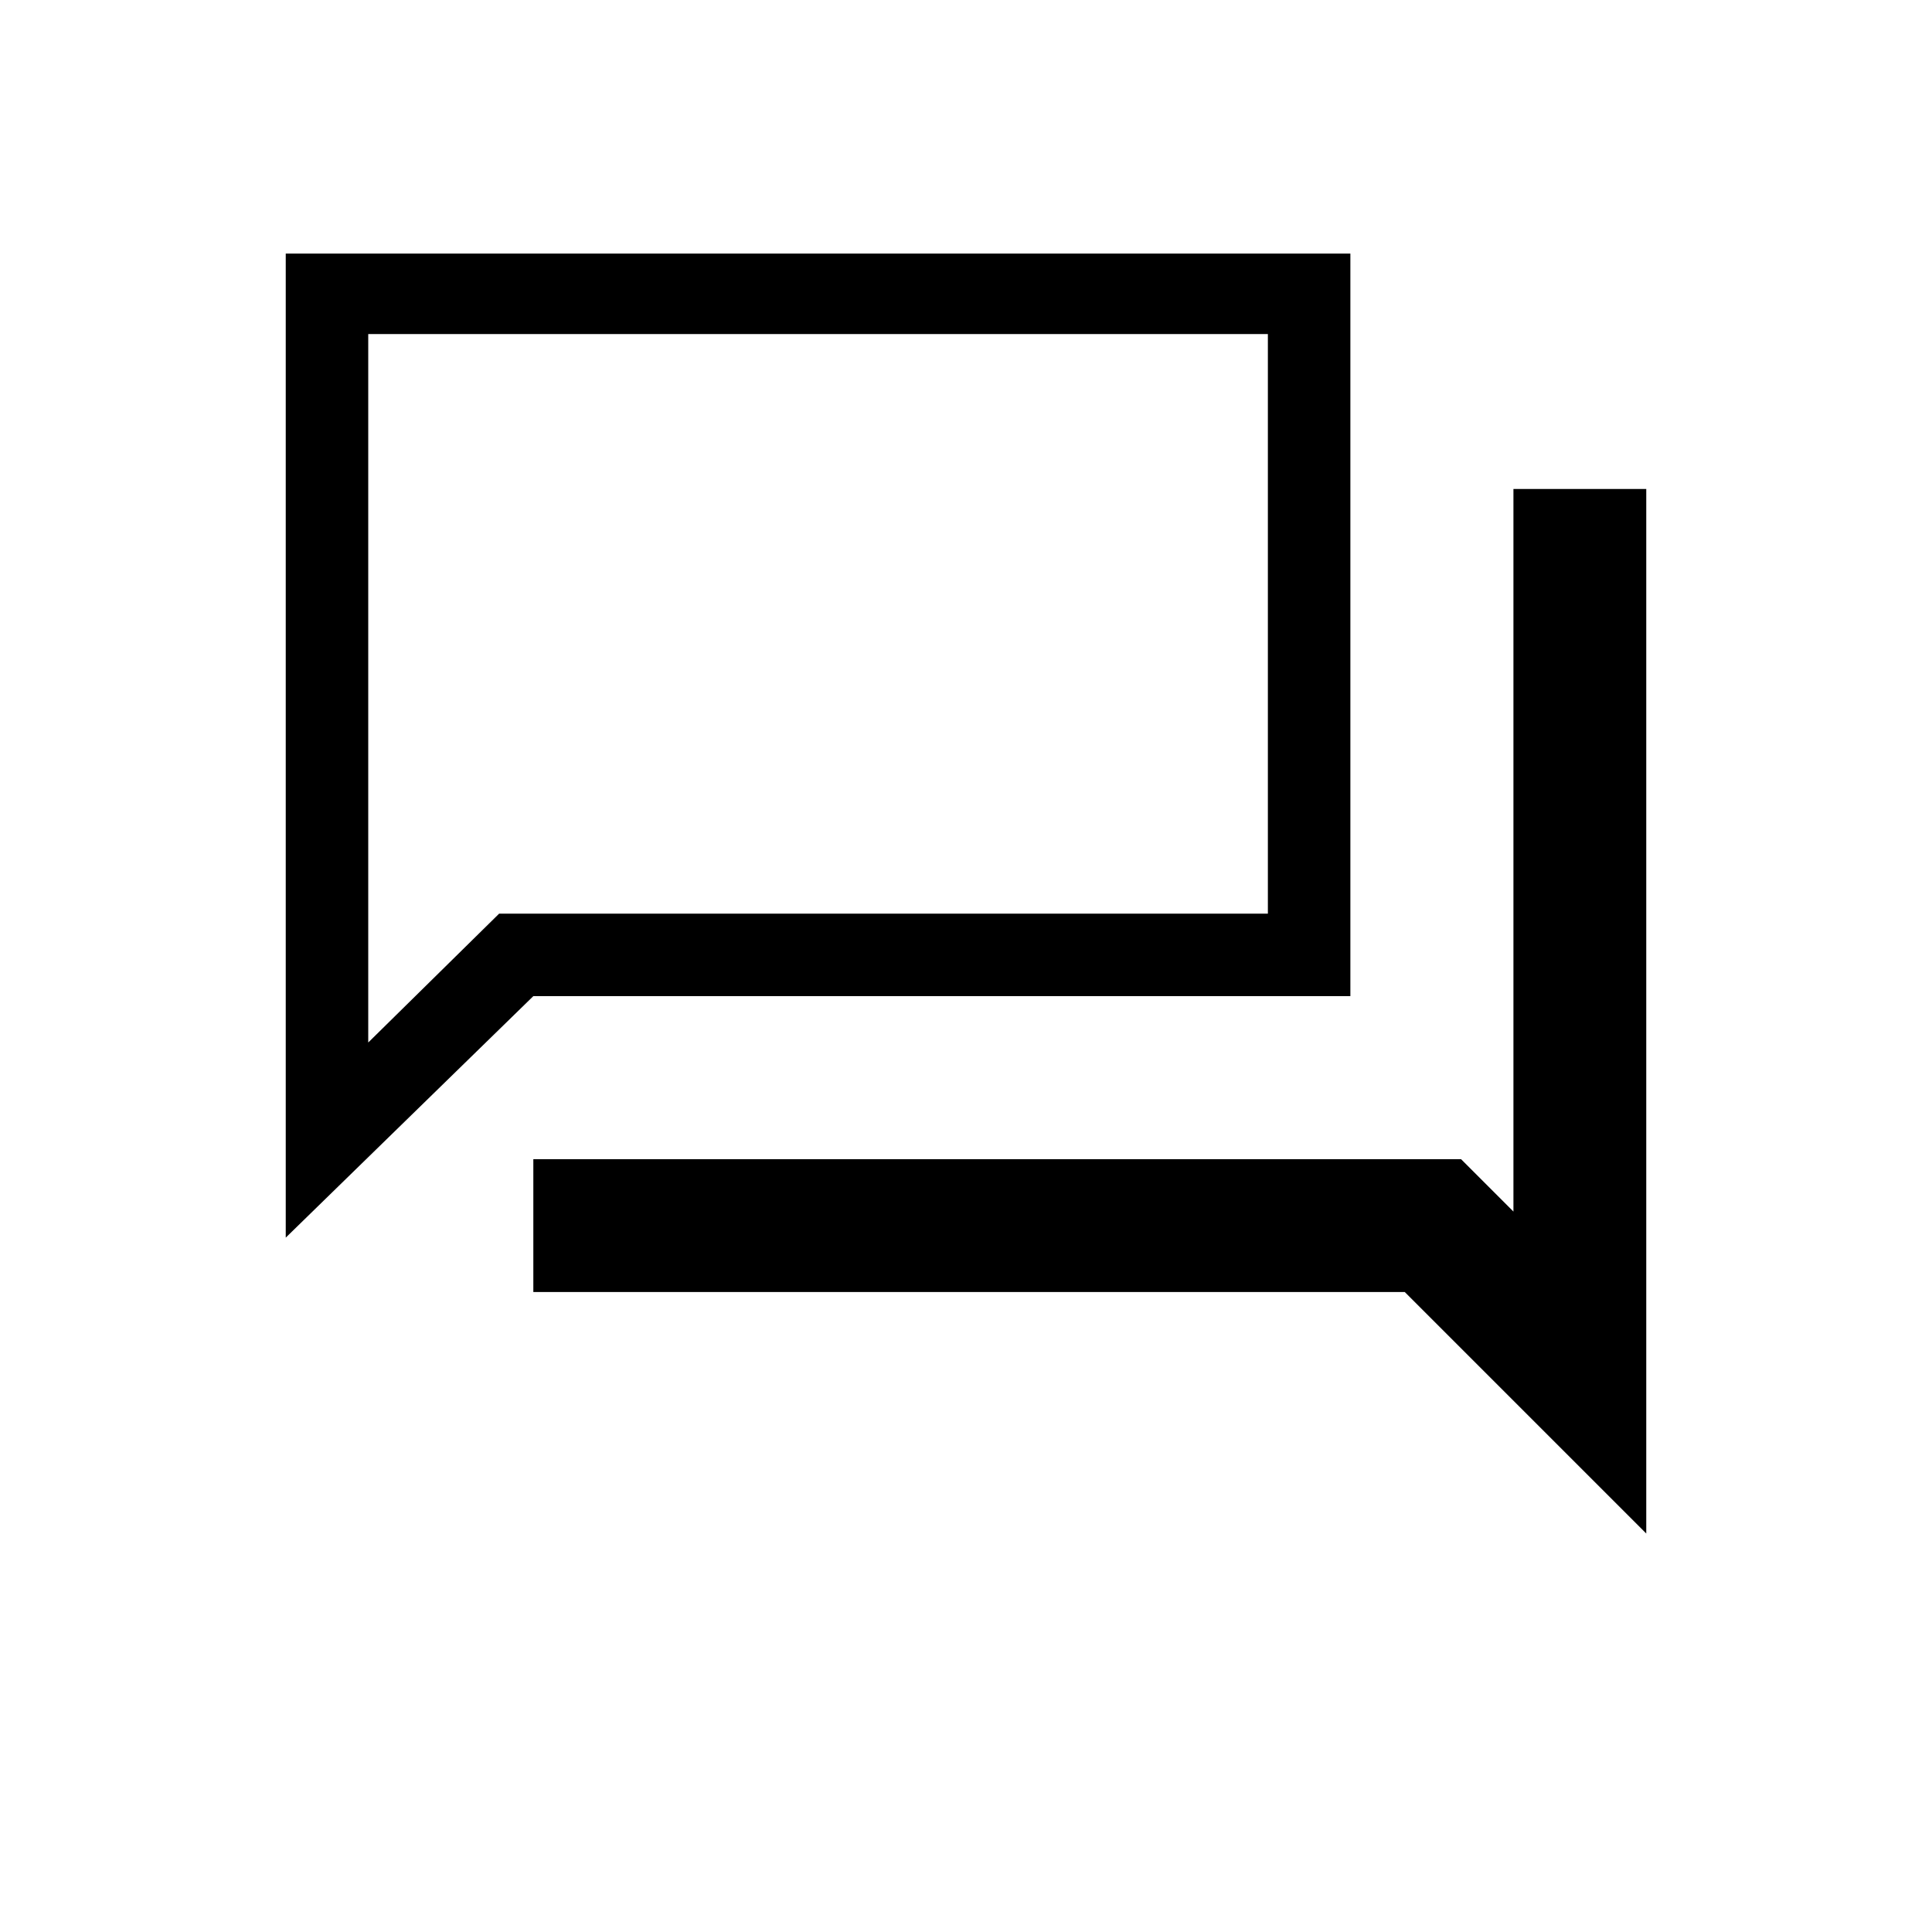 <svg xmlns="http://www.w3.org/2000/svg" height="20" width="20"><path d="M2.958 12.812V2.625h11.021v7.687H5.521Zm2.563.563V12h9.604l.542.542v-7.48h1.375v10.813l-2.5-2.5Zm7.604-9.917H3.812v7.334l1.355-1.334h7.958Zm-9.313 0v7.334Z"/></svg>